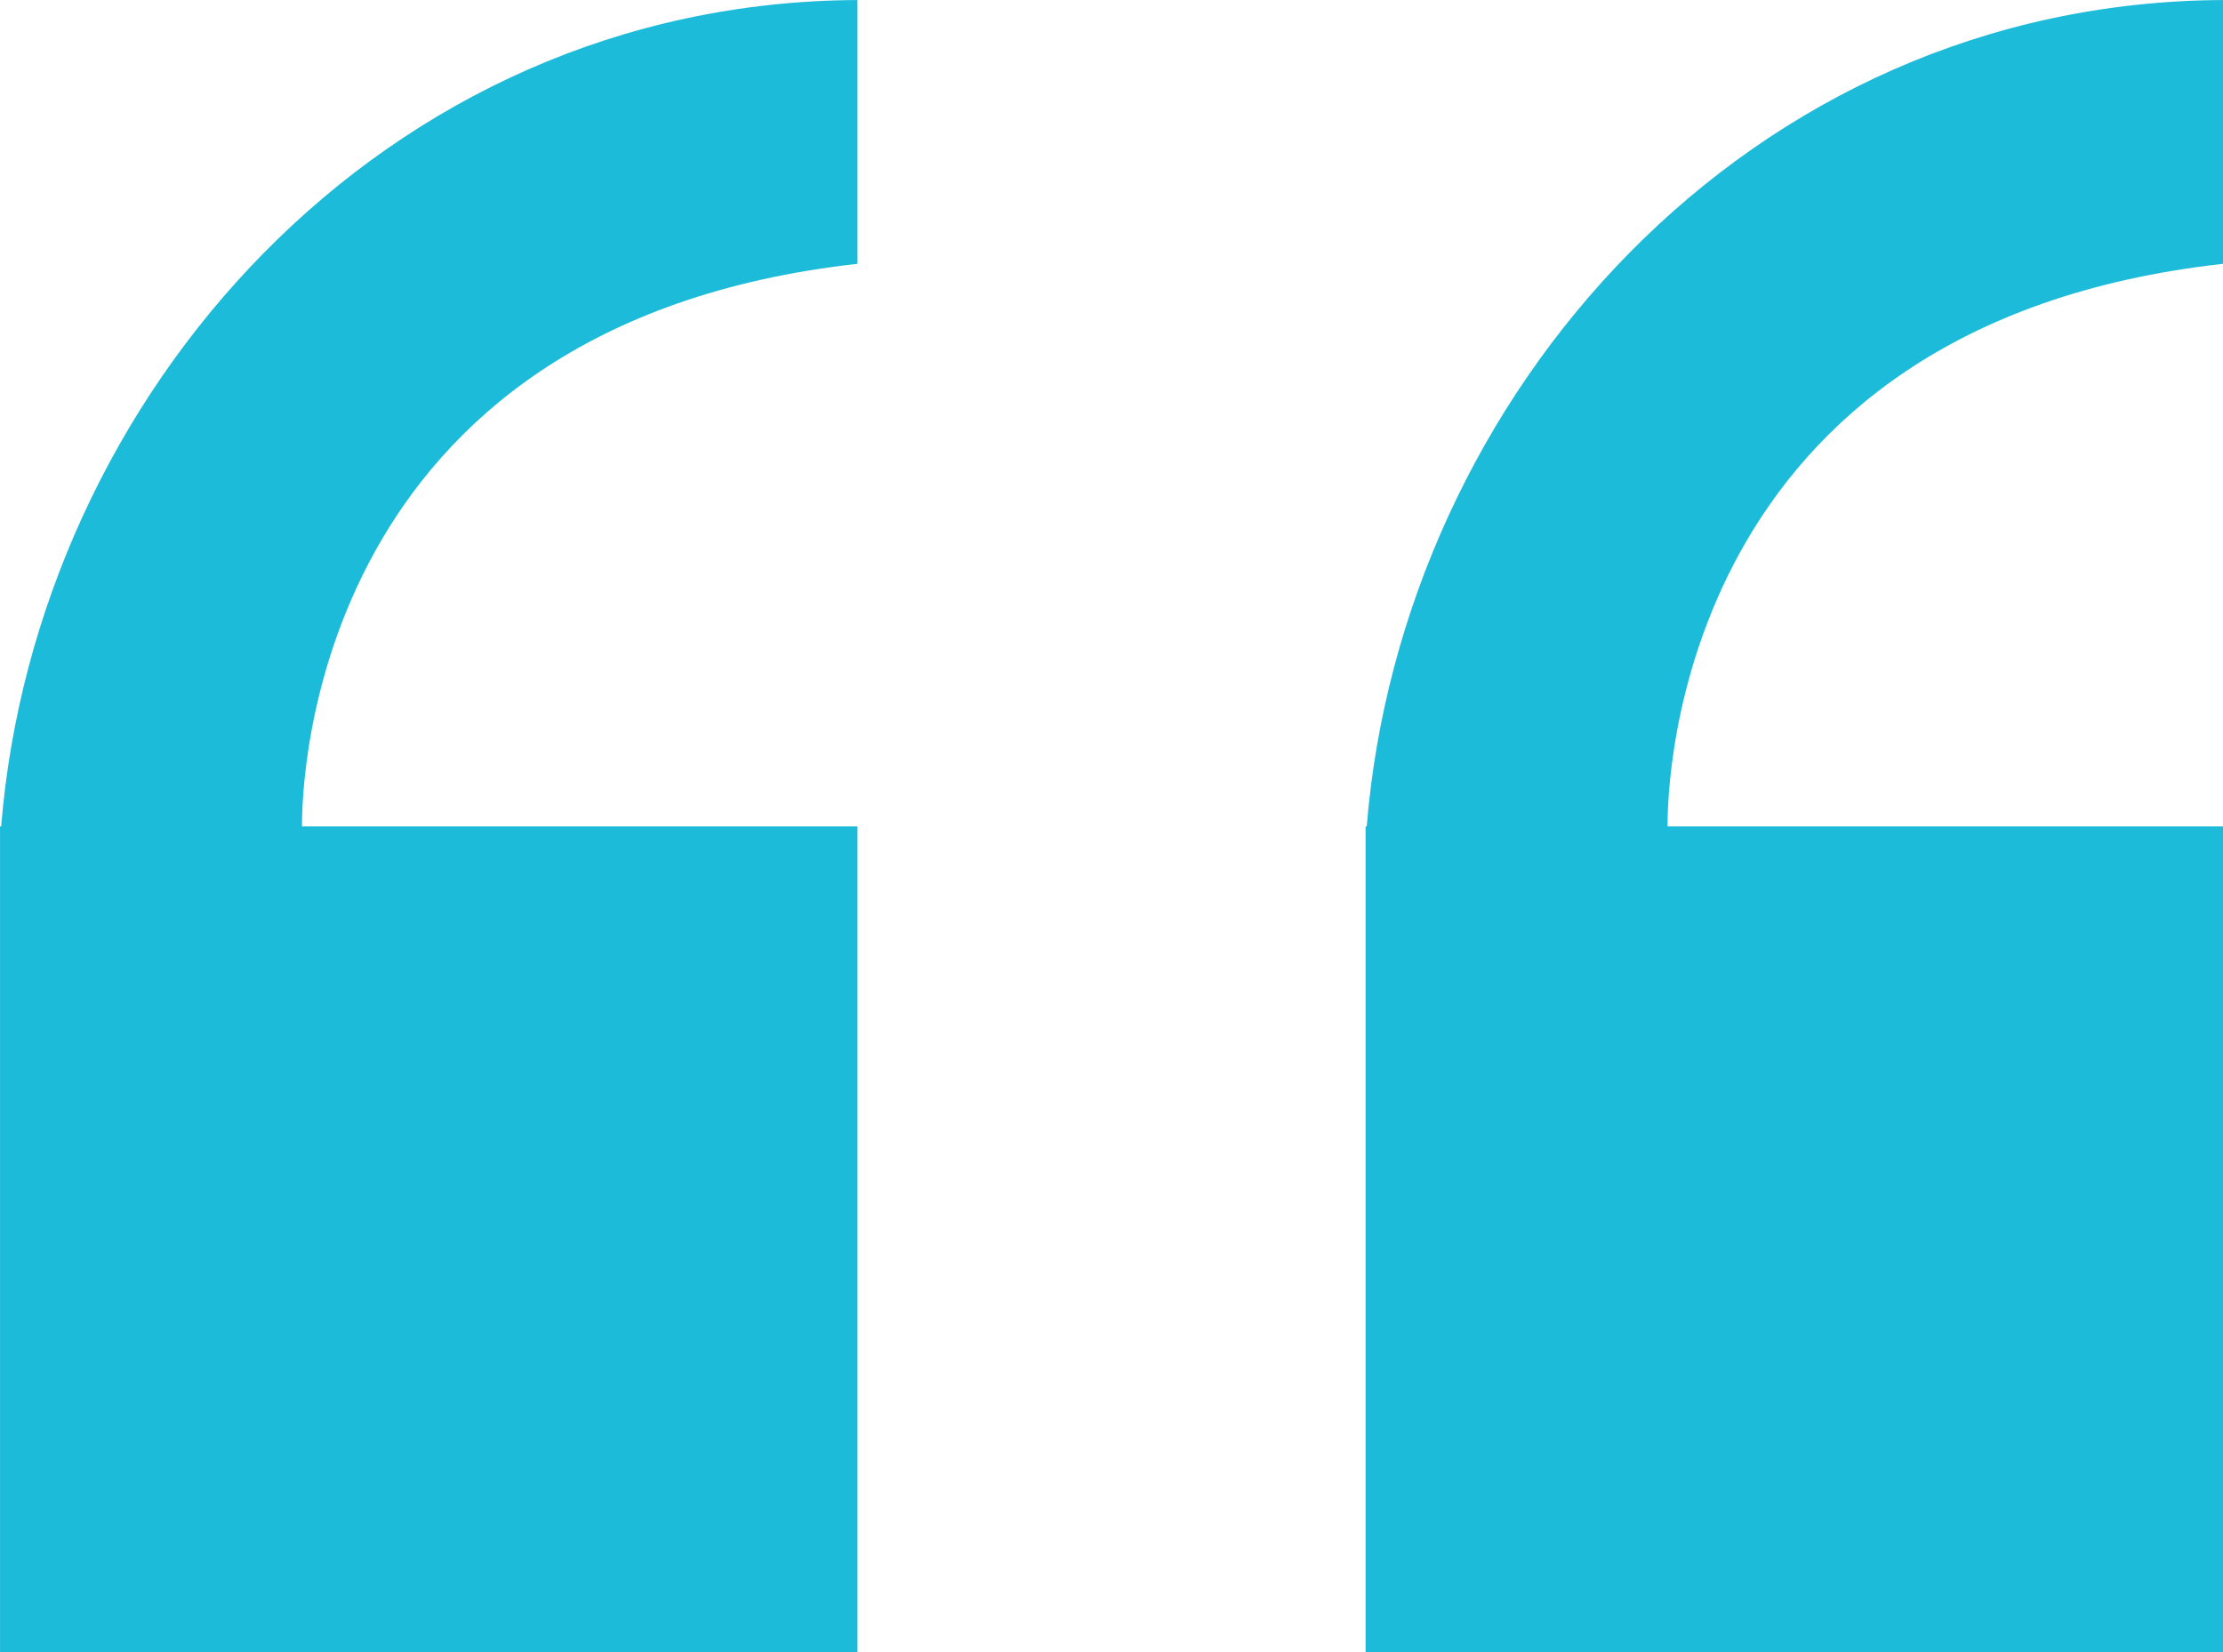 <svg xmlns="http://www.w3.org/2000/svg" width="70" height="52.024" viewBox="0 0 70 52.024">
  <g id="inverted-comma" transform="translate(-1199.498 -4388)">
    <g id="Group_47637" data-name="Group 47637">
      <path id="Union_14" data-name="Union 14" d="M14034.5,5871.048v-26h.036c1.1-13.564,12-25.956,26.964-26.023v8.307c-17.2,1.917-17.5,16.359-17.491,17.716h17.491v26Z" transform="translate(-12835.001 -1431.024)" fill="#1cbbda"/>
      <path id="Union_15" data-name="Union 15" d="M14034.5,5871.048v-26h.036c1.1-13.564,12-25.956,26.964-26.023v8.307c-17.2,1.917-17.5,16.359-17.491,17.716h17.491v26Z" transform="translate(-12792.001 -1431.024)" fill="#1cbbda"/>
    </g>
  </g>
</svg>
